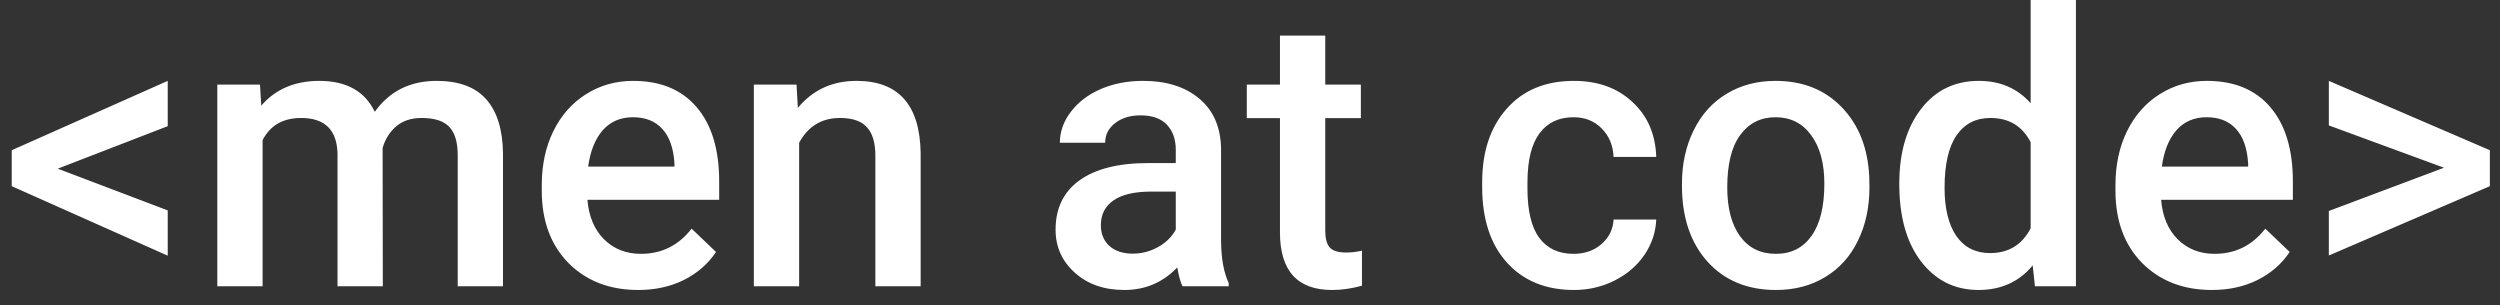 <svg width="131" height="16" viewBox="0 0 131 16" fill="none" xmlns="http://www.w3.org/2000/svg">
<rect x="0" y="0" width="131" height="16" fill="#333333" stroke="none"/>
<path d="M3.027 8.838L8.789 11.025V13.398L0.615 9.756V7.871L8.789 4.238V6.611L3.027 8.838ZM13.623 4.434L13.691 5.537C14.434 4.671 15.449 4.238 16.738 4.238C18.151 4.238 19.118 4.779 19.639 5.859C20.407 4.779 21.488 4.238 22.881 4.238C24.046 4.238 24.912 4.561 25.479 5.205C26.051 5.85 26.344 6.8 26.357 8.057V15H23.984V8.125C23.984 7.454 23.838 6.963 23.545 6.65C23.252 6.338 22.767 6.182 22.09 6.182C21.549 6.182 21.107 6.328 20.762 6.621C20.423 6.908 20.186 7.285 20.049 7.754L20.059 15H17.686V8.047C17.653 6.803 17.018 6.182 15.781 6.182C14.831 6.182 14.157 6.569 13.76 7.344V15H11.387V4.434H13.623ZM33.447 15.195C31.943 15.195 30.723 14.723 29.785 13.779C28.854 12.829 28.389 11.566 28.389 9.99V9.697C28.389 8.643 28.59 7.702 28.994 6.875C29.404 6.042 29.977 5.394 30.713 4.932C31.449 4.469 32.269 4.238 33.174 4.238C34.613 4.238 35.723 4.697 36.504 5.615C37.292 6.533 37.685 7.832 37.685 9.512V10.469H30.781C30.853 11.341 31.143 12.031 31.65 12.539C32.165 13.047 32.809 13.301 33.584 13.301C34.671 13.301 35.557 12.861 36.24 11.982L37.52 13.203C37.096 13.835 36.53 14.326 35.82 14.678C35.117 15.023 34.326 15.195 33.447 15.195ZM33.164 6.143C32.513 6.143 31.986 6.37 31.582 6.826C31.185 7.282 30.931 7.917 30.82 8.73H35.342V8.555C35.29 7.76 35.078 7.161 34.707 6.758C34.336 6.348 33.822 6.143 33.164 6.143ZM41.738 4.434L41.807 5.654C42.588 4.71 43.613 4.238 44.883 4.238C47.083 4.238 48.203 5.498 48.242 8.018V15H45.869V8.154C45.869 7.484 45.723 6.989 45.43 6.67C45.143 6.344 44.671 6.182 44.014 6.182C43.057 6.182 42.344 6.615 41.875 7.48V15H39.502V4.434H41.738ZM61.963 15C61.859 14.798 61.768 14.469 61.69 14.014C60.934 14.801 60.01 15.195 58.916 15.195C57.855 15.195 56.989 14.893 56.318 14.287C55.648 13.682 55.312 12.933 55.312 12.041C55.312 10.915 55.729 10.052 56.562 9.453C57.402 8.848 58.6 8.545 60.156 8.545H61.611V7.852C61.611 7.305 61.458 6.868 61.152 6.543C60.846 6.211 60.381 6.045 59.756 6.045C59.215 6.045 58.773 6.182 58.428 6.455C58.083 6.722 57.91 7.064 57.91 7.48H55.537C55.537 6.901 55.729 6.361 56.113 5.859C56.497 5.352 57.018 4.954 57.676 4.668C58.34 4.382 59.079 4.238 59.893 4.238C61.13 4.238 62.116 4.551 62.852 5.176C63.587 5.794 63.965 6.667 63.984 7.793V12.559C63.984 13.509 64.118 14.268 64.385 14.834V15H61.963ZM59.355 13.291C59.824 13.291 60.264 13.177 60.674 12.949C61.09 12.721 61.403 12.415 61.611 12.031V10.039H60.332C59.453 10.039 58.792 10.192 58.35 10.498C57.907 10.804 57.685 11.237 57.685 11.797C57.685 12.253 57.835 12.617 58.135 12.891C58.441 13.158 58.848 13.291 59.355 13.291ZM69.443 1.865V4.434H71.309V6.191H69.443V12.09C69.443 12.493 69.522 12.787 69.678 12.969C69.841 13.145 70.127 13.232 70.537 13.232C70.811 13.232 71.087 13.2 71.367 13.135V14.971C70.827 15.12 70.306 15.195 69.805 15.195C67.982 15.195 67.07 14.19 67.07 12.178V6.191H65.332V4.434H67.07V1.865H69.443ZM82.451 13.301C83.044 13.301 83.535 13.128 83.926 12.783C84.316 12.438 84.525 12.012 84.551 11.504H86.787C86.761 12.162 86.556 12.777 86.172 13.35C85.788 13.916 85.267 14.365 84.609 14.697C83.952 15.029 83.242 15.195 82.481 15.195C81.003 15.195 79.831 14.717 78.965 13.76C78.099 12.803 77.666 11.481 77.666 9.795V9.551C77.666 7.943 78.096 6.657 78.955 5.693C79.814 4.723 80.986 4.238 82.471 4.238C83.727 4.238 84.749 4.606 85.537 5.342C86.331 6.071 86.748 7.031 86.787 8.223H84.551C84.525 7.617 84.316 7.119 83.926 6.729C83.542 6.338 83.05 6.143 82.451 6.143C81.683 6.143 81.091 6.423 80.674 6.982C80.257 7.536 80.046 8.379 80.039 9.512V9.893C80.039 11.038 80.244 11.895 80.654 12.461C81.071 13.021 81.67 13.301 82.451 13.301ZM88.135 9.619C88.135 8.584 88.34 7.653 88.75 6.826C89.16 5.993 89.736 5.355 90.478 4.912C91.221 4.463 92.074 4.238 93.037 4.238C94.463 4.238 95.618 4.697 96.504 5.615C97.396 6.533 97.878 7.751 97.949 9.268L97.959 9.824C97.959 10.866 97.757 11.797 97.353 12.617C96.956 13.438 96.383 14.072 95.635 14.521C94.893 14.971 94.033 15.195 93.057 15.195C91.566 15.195 90.371 14.7 89.473 13.711C88.581 12.715 88.135 11.39 88.135 9.736V9.619ZM90.508 9.824C90.508 10.912 90.732 11.764 91.182 12.383C91.631 12.995 92.256 13.301 93.057 13.301C93.857 13.301 94.479 12.988 94.922 12.363C95.371 11.738 95.596 10.824 95.596 9.619C95.596 8.551 95.365 7.705 94.902 7.08C94.447 6.455 93.825 6.143 93.037 6.143C92.262 6.143 91.647 6.452 91.191 7.07C90.736 7.682 90.508 8.6 90.508 9.824ZM99.522 9.639C99.522 8.011 99.899 6.706 100.654 5.723C101.41 4.733 102.422 4.238 103.691 4.238C104.811 4.238 105.716 4.629 106.406 5.41V0H108.779V15H106.631L106.514 13.906C105.804 14.766 104.857 15.195 103.672 15.195C102.435 15.195 101.432 14.697 100.664 13.701C99.902 12.705 99.522 11.351 99.522 9.639ZM101.895 9.844C101.895 10.918 102.1 11.758 102.51 12.363C102.926 12.962 103.516 13.262 104.277 13.262C105.247 13.262 105.957 12.829 106.406 11.963V7.451C105.97 6.605 105.267 6.182 104.297 6.182C103.529 6.182 102.936 6.488 102.52 7.1C102.103 7.705 101.895 8.62 101.895 9.844ZM115.908 15.195C114.404 15.195 113.184 14.723 112.246 13.779C111.315 12.829 110.85 11.566 110.85 9.99V9.697C110.85 8.643 111.051 7.702 111.455 6.875C111.865 6.042 112.438 5.394 113.174 4.932C113.91 4.469 114.73 4.238 115.635 4.238C117.074 4.238 118.184 4.697 118.965 5.615C119.753 6.533 120.146 7.832 120.146 9.512V10.469H113.242C113.314 11.341 113.604 12.031 114.111 12.539C114.626 13.047 115.27 13.301 116.045 13.301C117.132 13.301 118.018 12.861 118.701 11.982L119.98 13.203C119.557 13.835 118.991 14.326 118.281 14.678C117.578 15.023 116.787 15.195 115.908 15.195ZM115.625 6.143C114.974 6.143 114.447 6.37 114.043 6.826C113.646 7.282 113.392 7.917 113.281 8.73H117.803V8.555C117.751 7.76 117.539 7.161 117.168 6.758C116.797 6.348 116.283 6.143 115.625 6.143ZM128.066 8.789L122.031 6.572V4.238L130.469 7.871V9.756L122.031 13.389V11.055L128.066 8.789Z" fill="white"/>
</svg>

